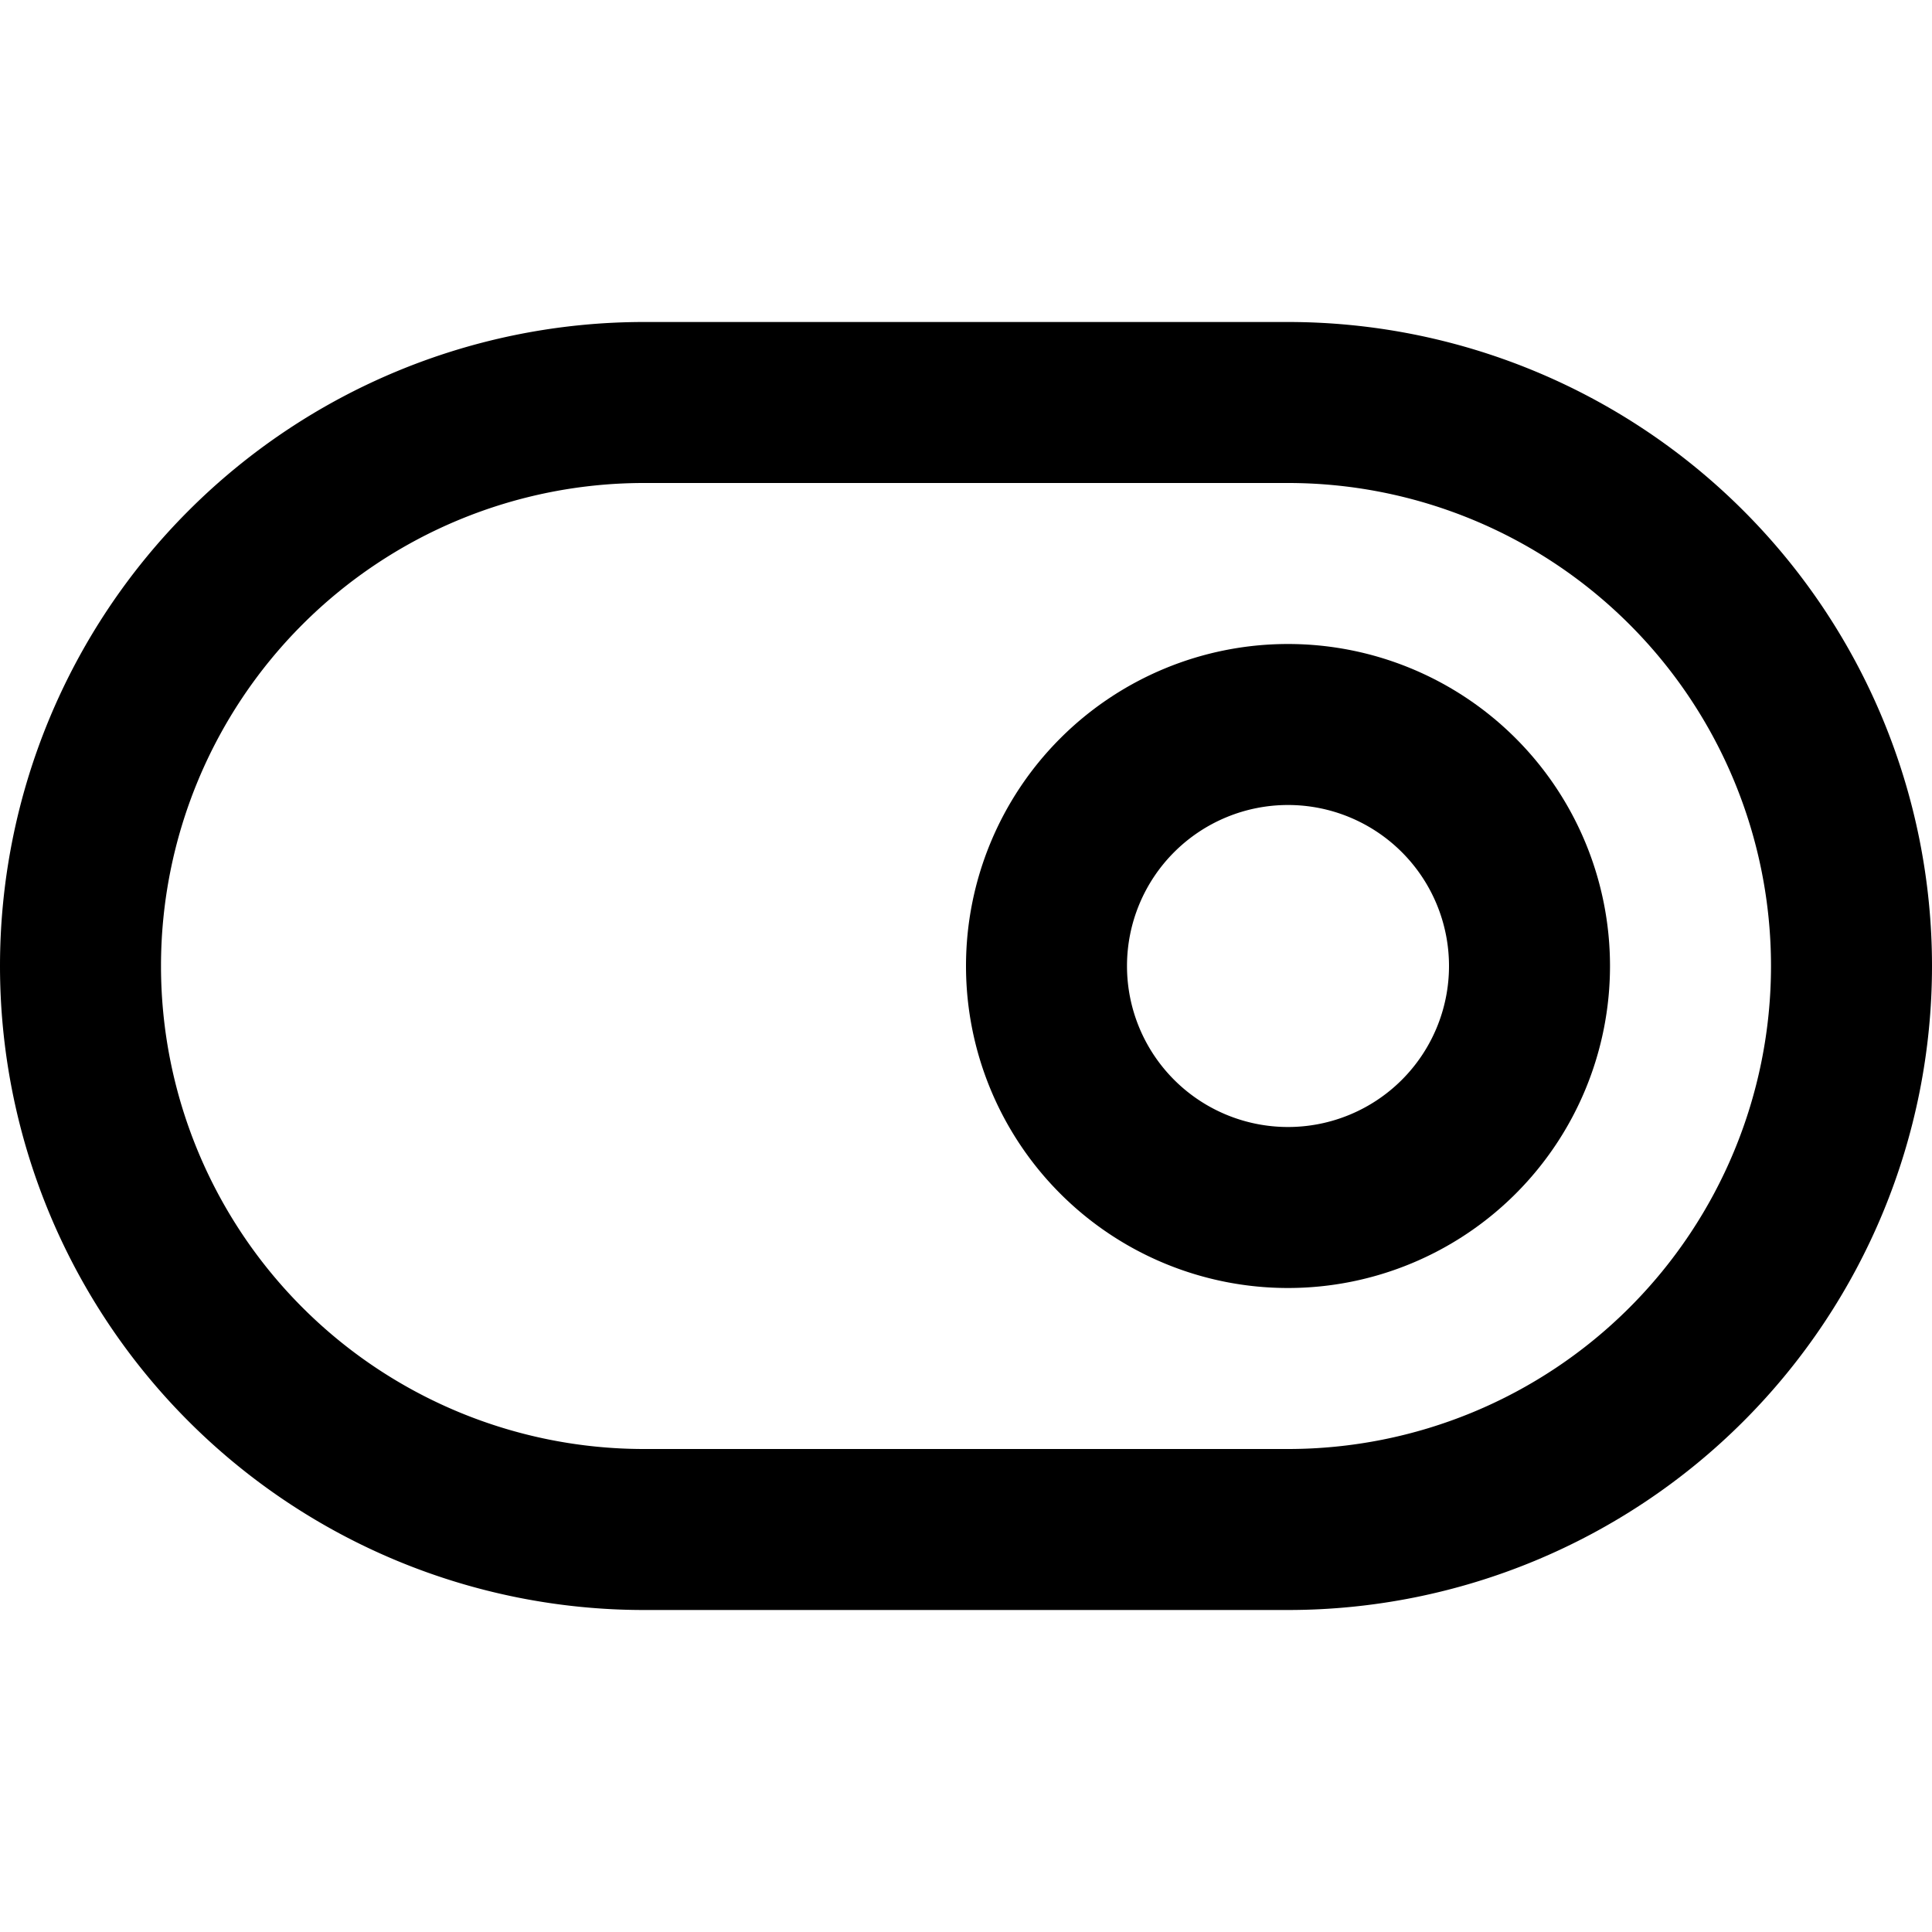 <svg
  width="24"
  height="24"
  viewBox="0 0 24 24"
  xmlns="http://www.w3.org/2000/svg"
  fill="none"
  stroke="currentColor"
  stroke-width="2"
  stroke-linecap="round"
  stroke-linejoin="round"
>
  <path d="M16 5H8a7 7 0 0 0 0 14h8a7 7 0 1 0 0-14z" />
  <path d="M16 15a3 3 0 1 0 0-6 3 3 0 0 0 0 6z" />
</svg>
